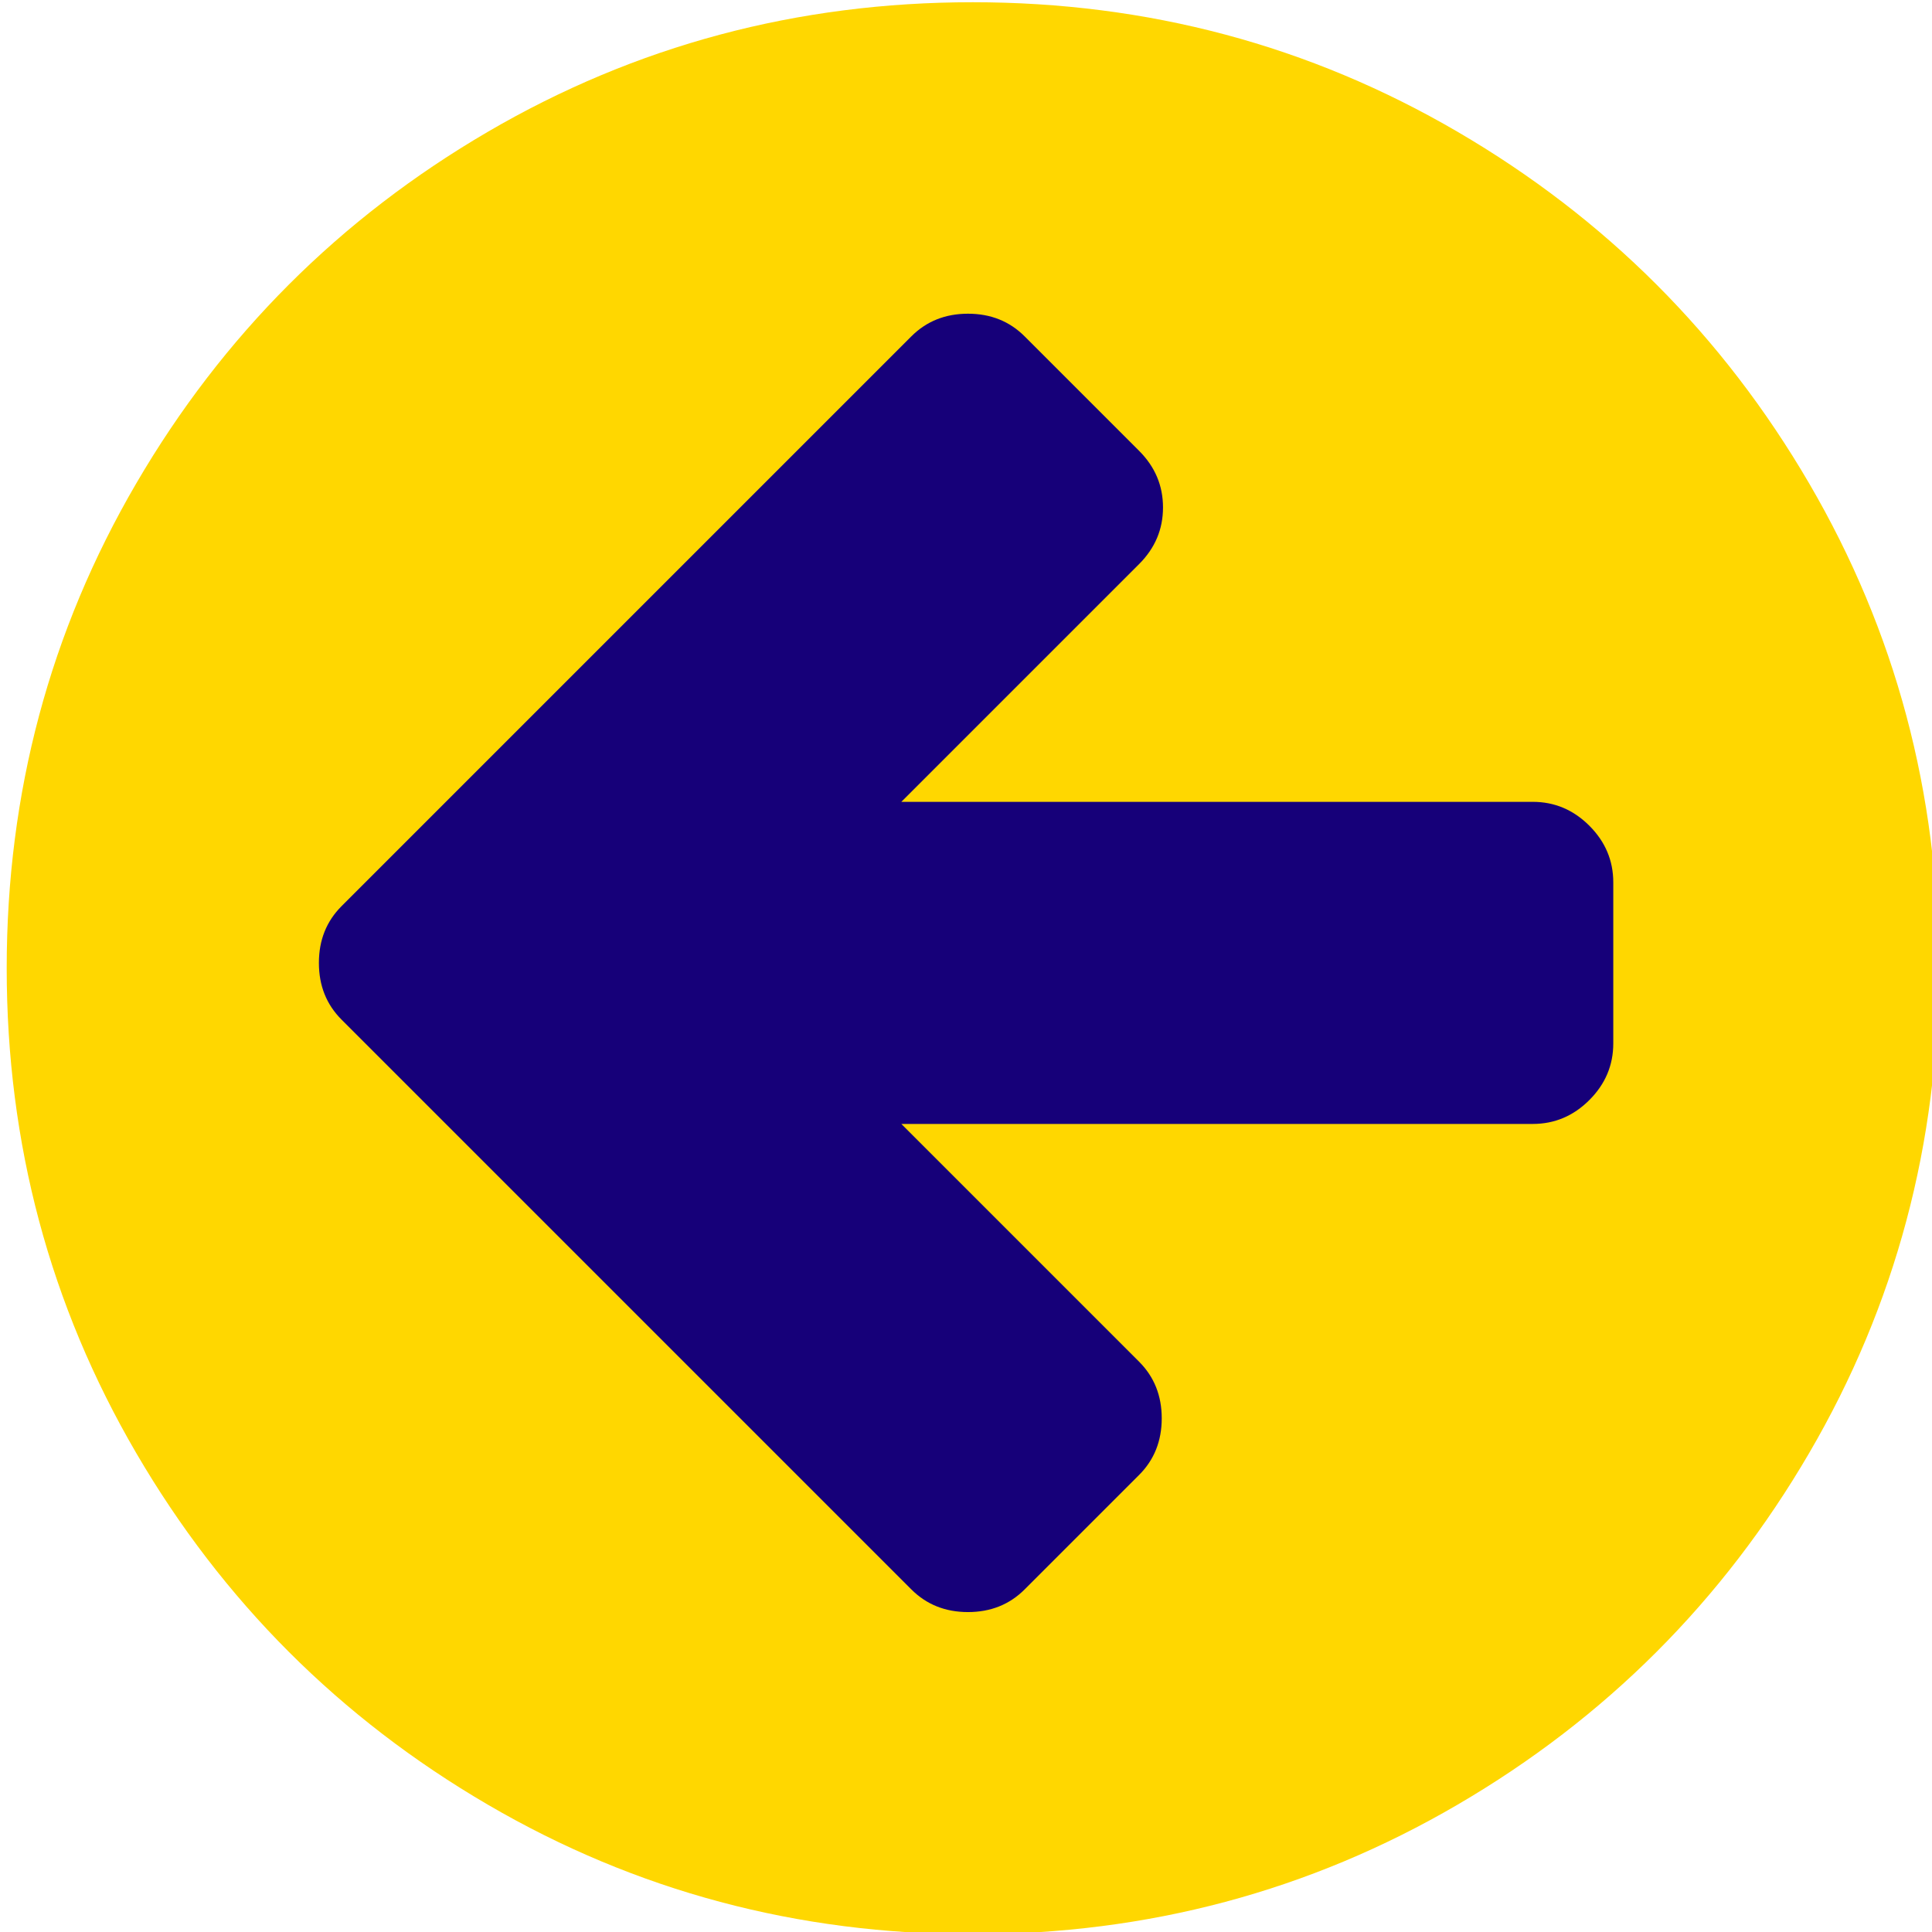 <?xml version="1.0" encoding="UTF-8" standalone="no"?>
<svg
   viewBox="0 0 32 32"
   height="32"
   width="32"
   version="1.1">
  <path
     id="path4"
     d="m 0.111,16.037 c 0,2.903 0.715,5.58 2.146,8.031 1.431,2.451 3.372,4.392 5.823,5.823 2.451,1.431 5.128,2.146 8.031,2.146 2.903,0 5.58,-0.715 8.031,-2.146 2.451,-1.431 4.392,-3.372 5.823,-5.823 1.431,-2.451 2.146,-5.128 2.146,-8.031 0,-2.903 -0.715,-5.58 -2.146,-8.031 C 28.534,5.555 26.593,3.614 24.142,2.183 21.691,0.752 19.014,0.037 16.111,0.037 13.208,0.037 10.531,0.752 8.08,2.183 5.629,3.614 3.688,5.555 2.257,8.006 0.826,10.457 0.111,13.134 0.111,16.037 Z"
     fill="#ffd700" />
  <path
     id="path6"
     d="m 5.282,15.95 c 0,0.375 0.125,0.688 0.375,0.938 l 9.438,9.438 c 0.25,0.25 0.563,0.375 0.938,0.375 0.375,0 0.688,-0.125 0.938,-0.375 l 1.896,-1.896 c 0.25,-0.25 0.375,-0.563 0.375,-0.938 0,-0.375 -0.125,-0.688 -0.375,-0.938 l -3.938,-3.938 h 10.458 c 0.361,0 0.674,-0.132 0.938,-0.396 0.264,-0.264 0.396,-0.576 0.396,-0.938 v -2.667 c 0,-0.361 -0.132,-0.674 -0.396,-0.938 -0.264,-0.264 -0.576,-0.396 -0.938,-0.396 H 14.929 l 3.938,-3.938 c 0.264,-0.264 0.396,-0.576 0.396,-0.938 0,-0.362 -0.132,-0.674 -0.396,-0.938 L 16.971,5.571 c -0.25,-0.25 -0.563,-0.375 -0.938,-0.375 -0.375,0 -0.688,0.125 -0.938,0.375 l -9.438,9.438 c -0.25,0.25 -0.375,0.563 -0.375,0.938 z"
     fill="#160079" />
</svg>
